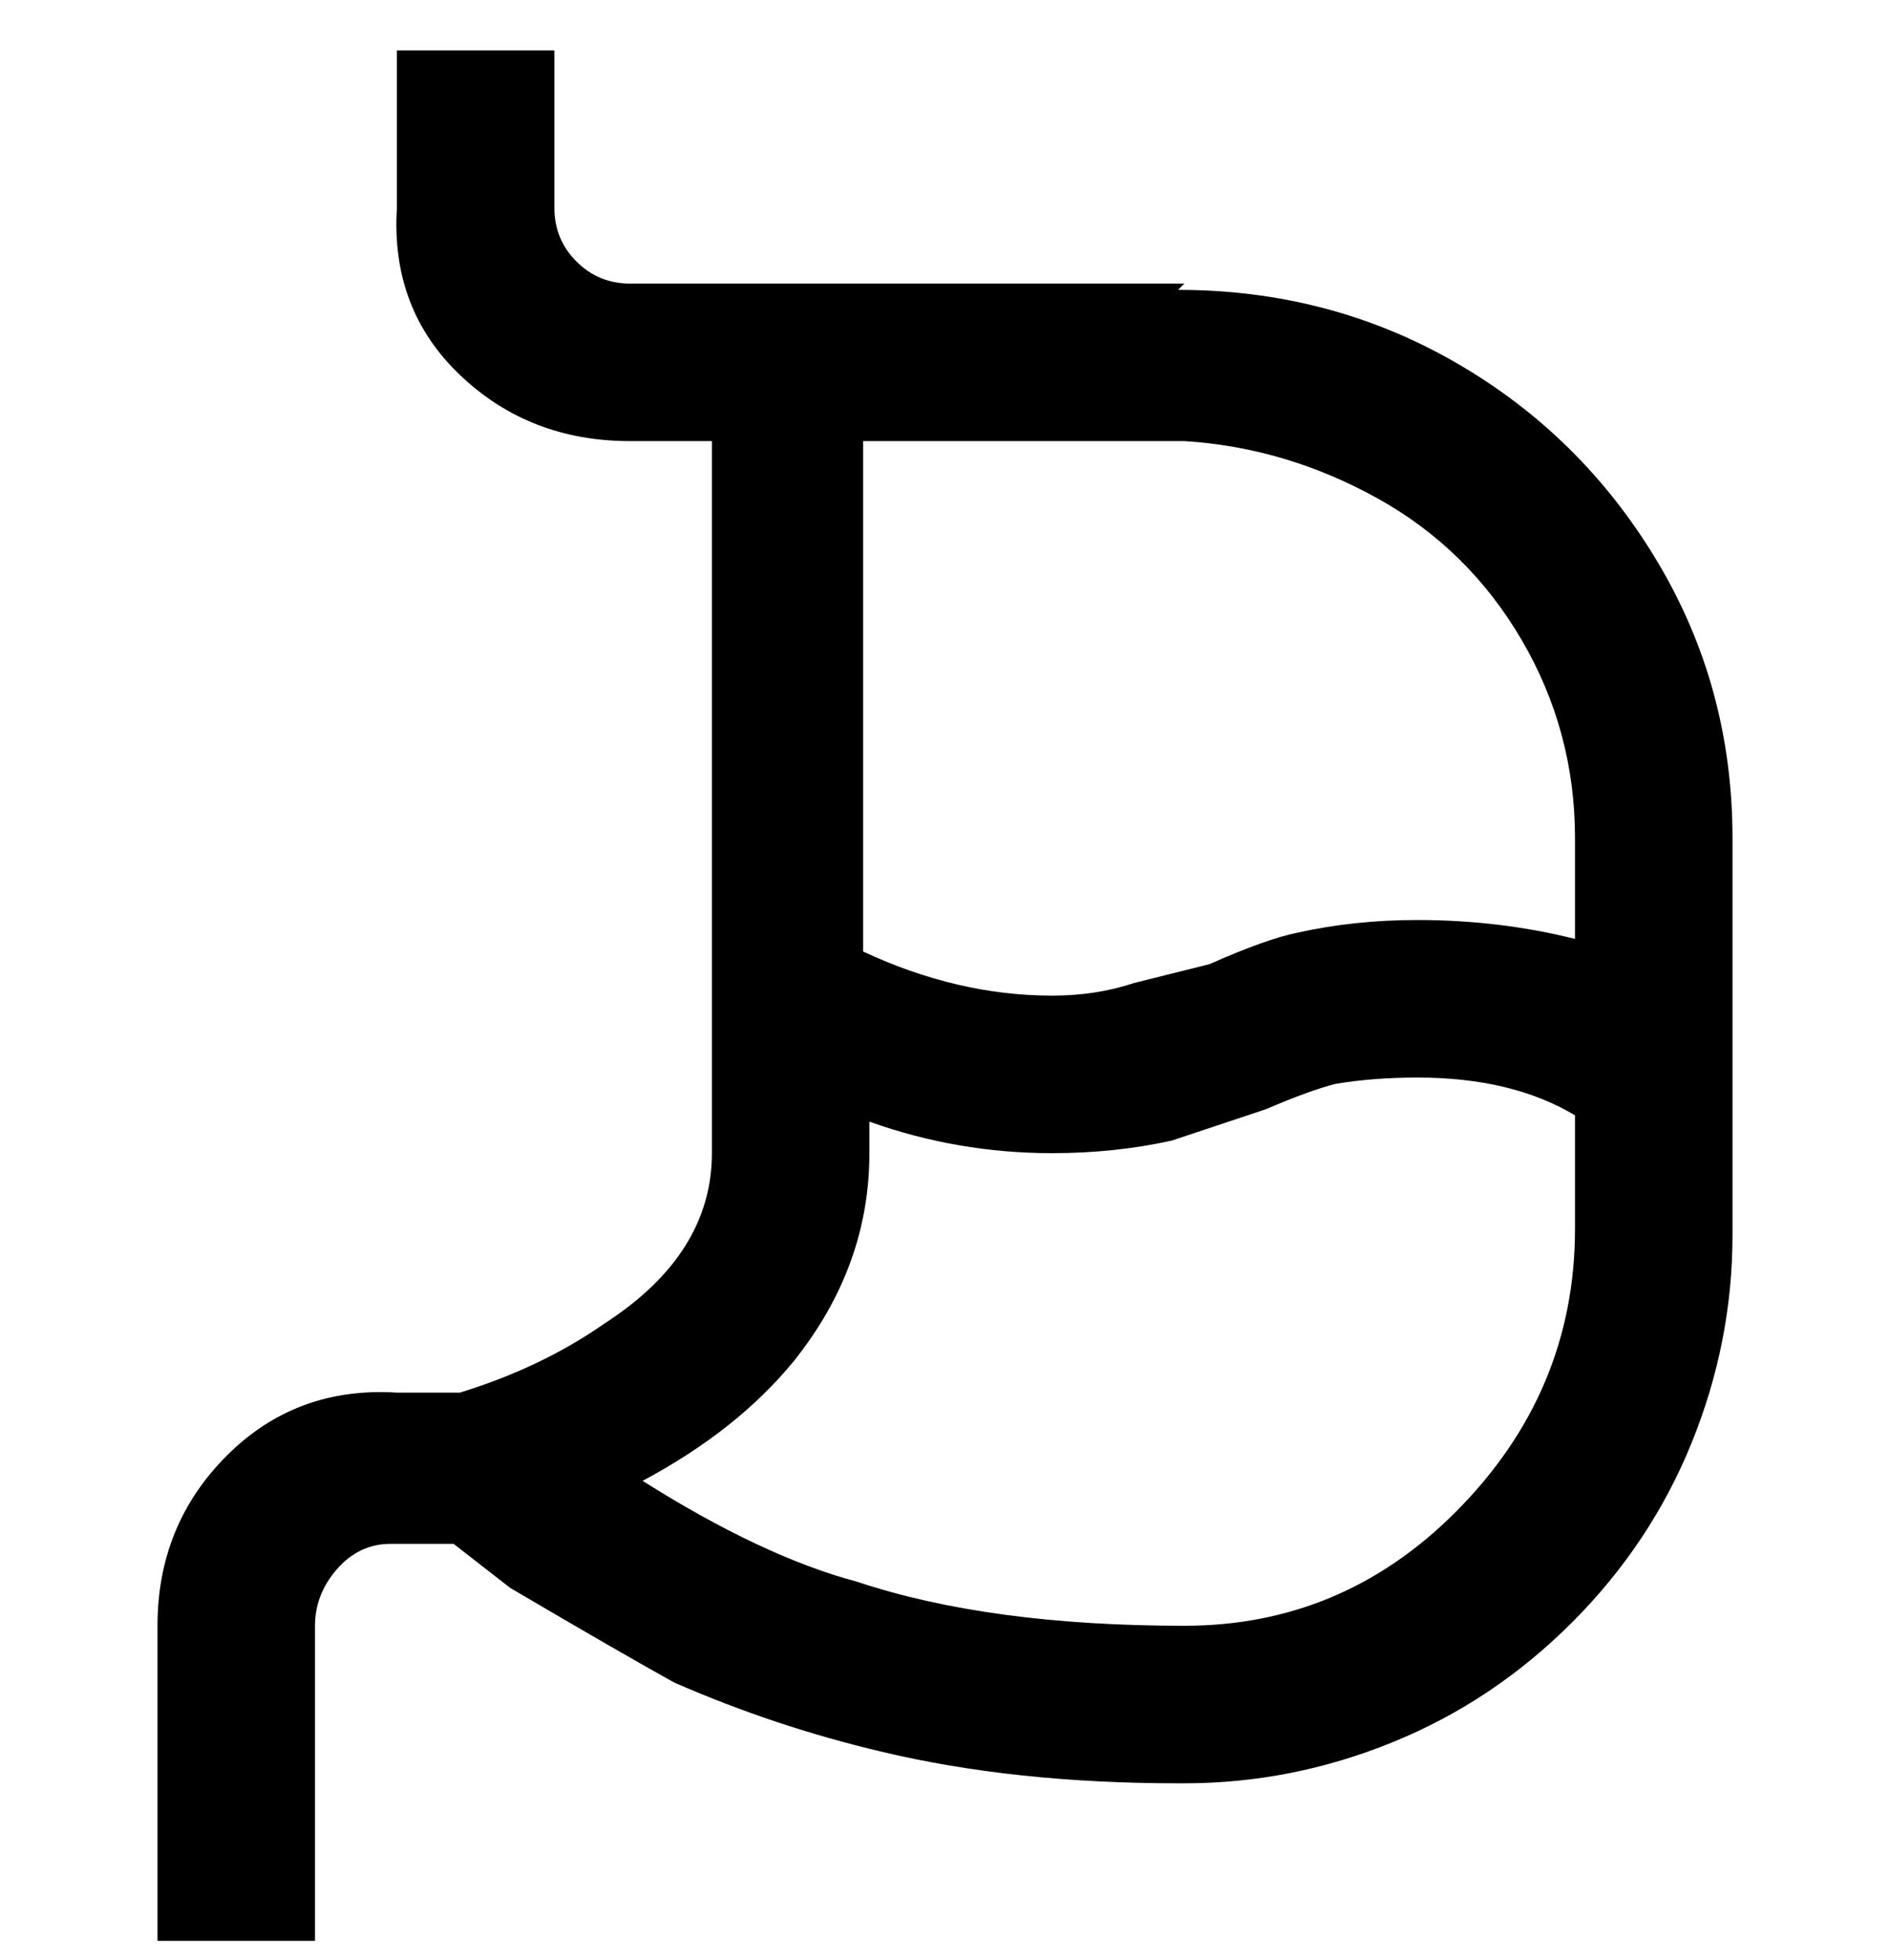 <svg viewBox="0 0 300 311" xmlns="http://www.w3.org/2000/svg"><path d="M188 45h-88q-5 0-8.5-3.5T88 33V8H63v25q-1 16 10 26.5T100 70h13v113q0 16-17 27-10 7-23 11H63q-16-1-27 10t-11 27v50h25v-50q0-5 3.5-9t8.5-4h10l9 7q17 10 26 15 16 7 33 11 21 5 47 5h1q17 0 33-6.5t28.5-19q12.5-12.5 19-28.5t6.5-33v-63q0-24-12-44t-32-31.5Q211 46 187 46l1-1zm0 25q16 1 30.5 9t23 22.5Q250 116 250 133v16q-12-3-25-3-10 0-19 2-5 1-14 5l-12 3q-6 2-13 2-15 0-30-7V70h51zm43 170q-18 18-43 18-31 0-52-7-15-4-34-16 15-8 24-19 12-15 12-33v-5q14 5 29 5 10 0 19-2l15-5q7-3 11-4 6-1 13-1 15 0 25 6v18q0 26-19 45z"/></svg>